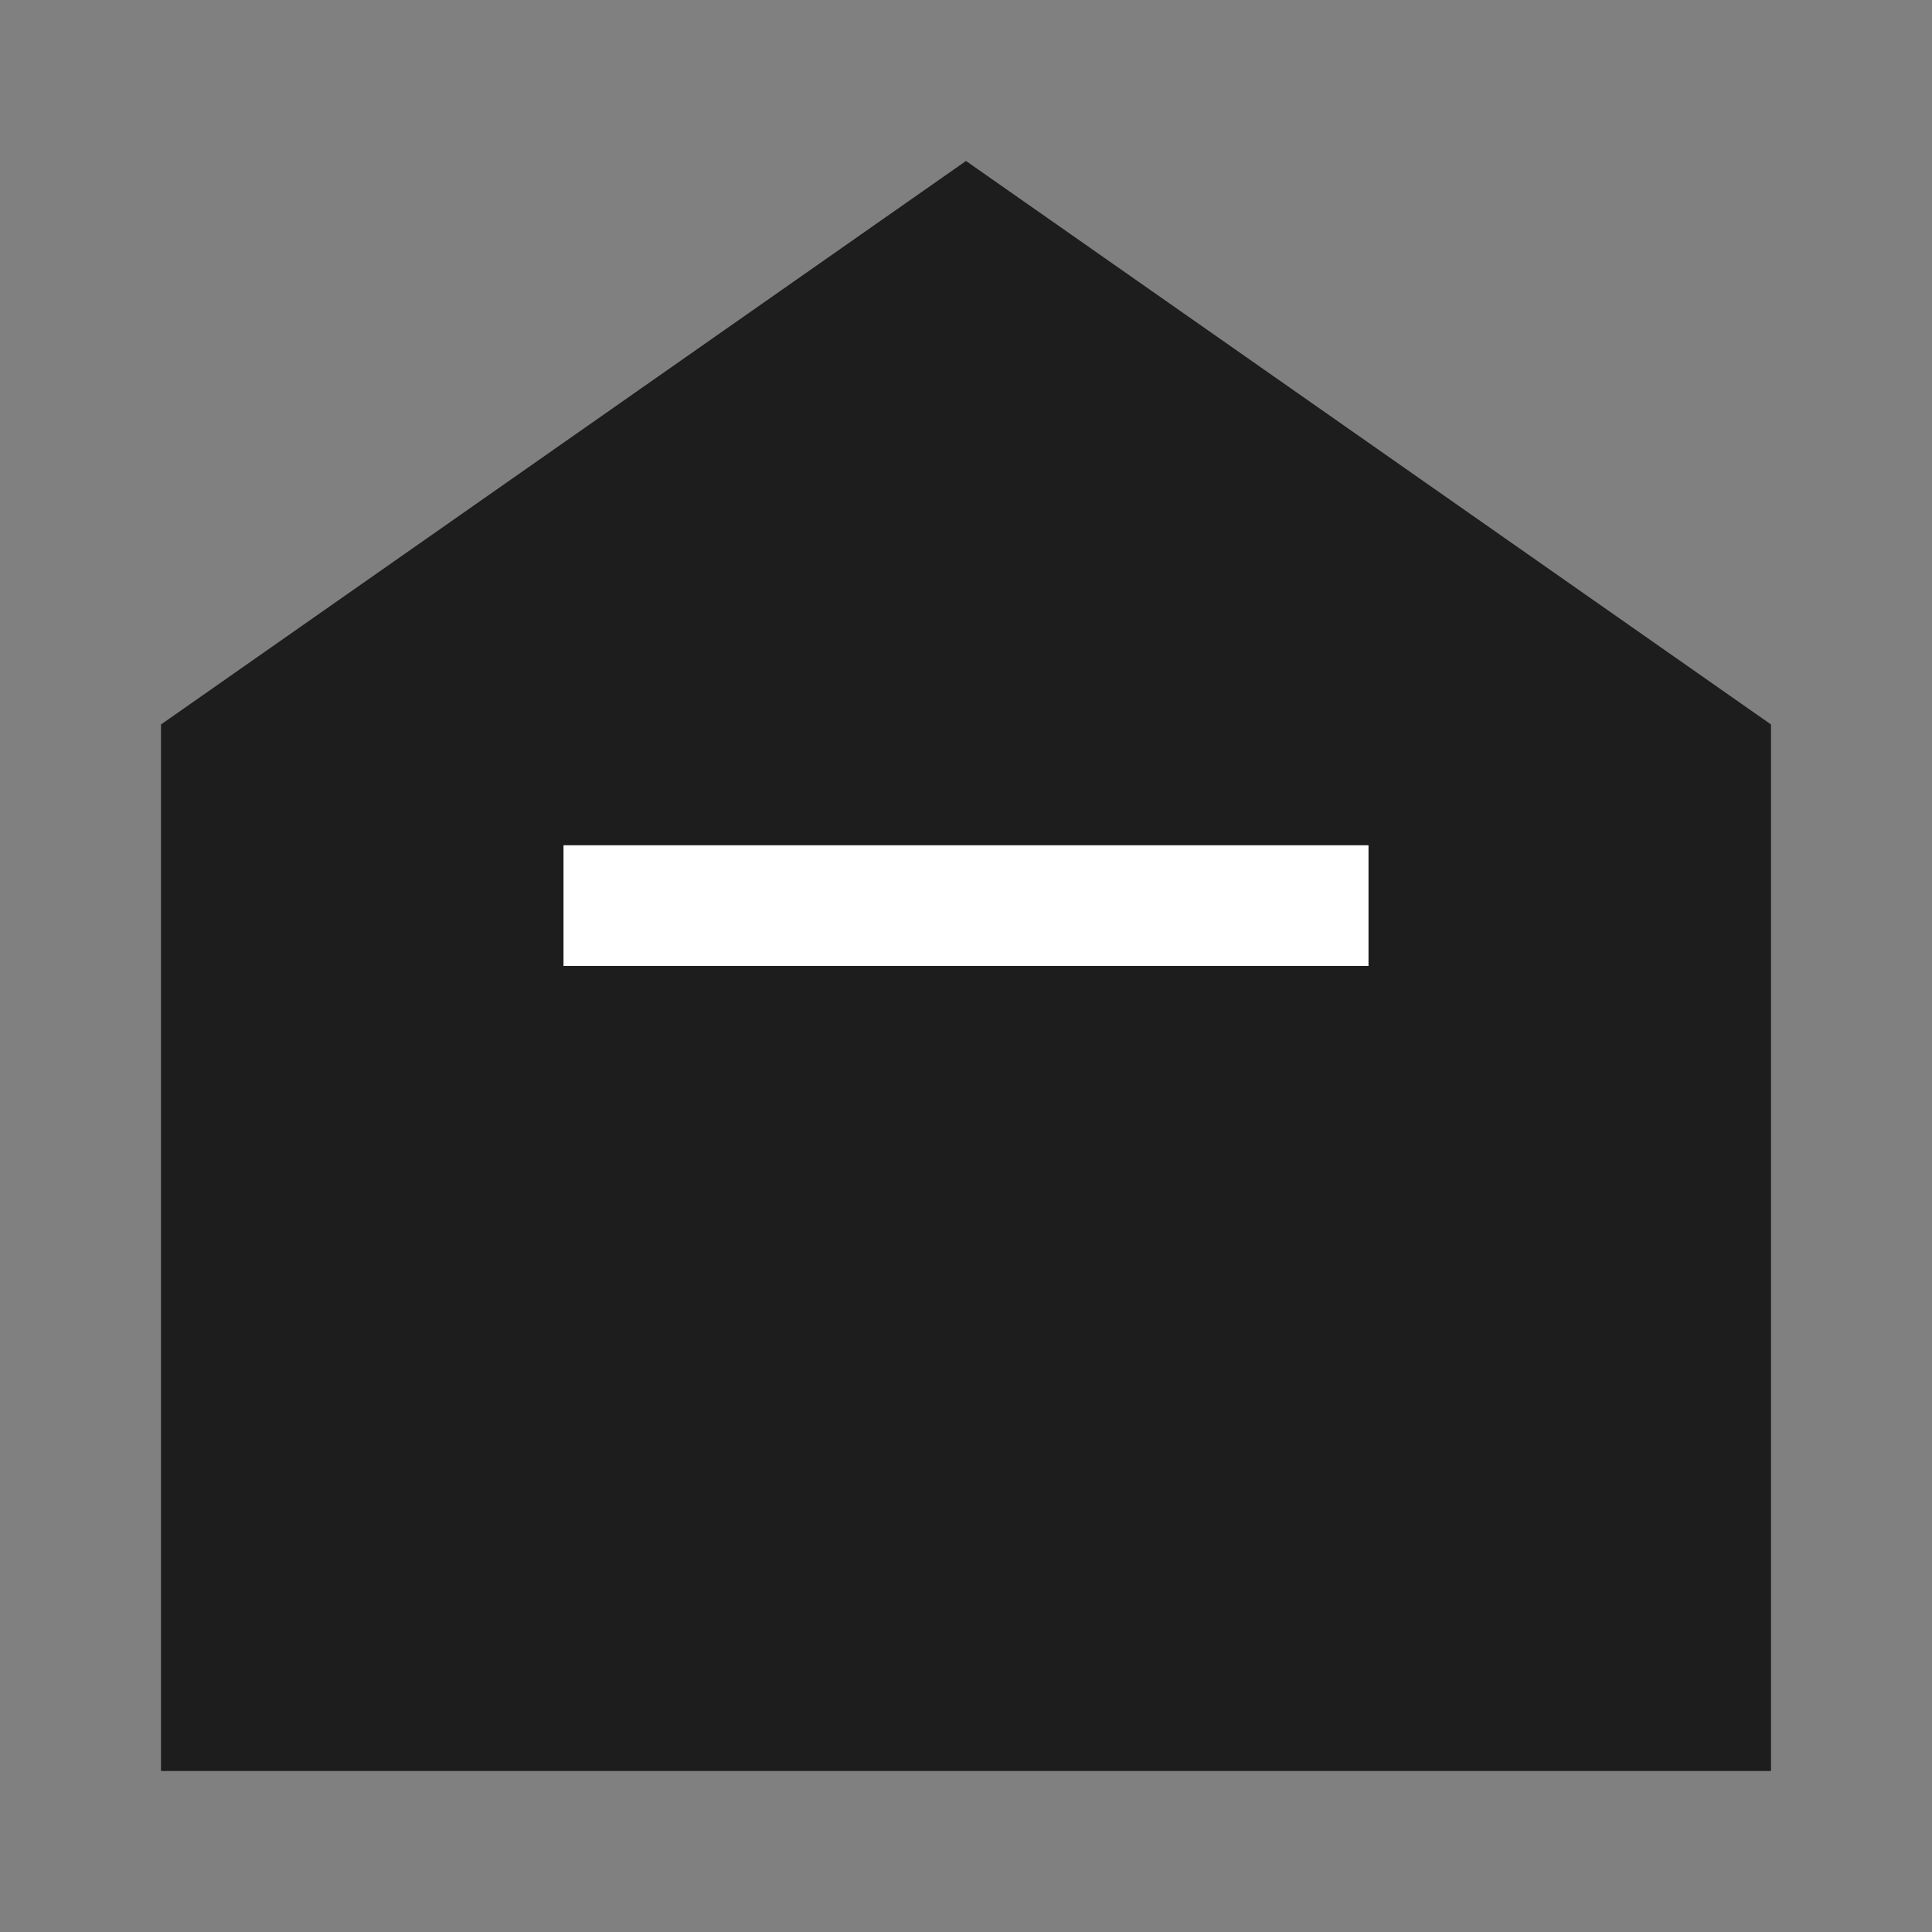 <svg width="24" height="24" viewBox="0 0 24 24" fill="none" xmlns="http://www.w3.org/2000/svg">
<rect x="0" y="0" width="24" height="24" fill="#808080" stroke="none"/>
<path d="M2.75 9.39L12 2.915L21.25 9.39V21.25H2.75V9.39Z" fill="#1D1D1D" stroke="#1D1D1D" stroke-width="1.5"/>
<rect x="7" y="10.5" width="10" height="1.5" fill="white"/>
</svg>
